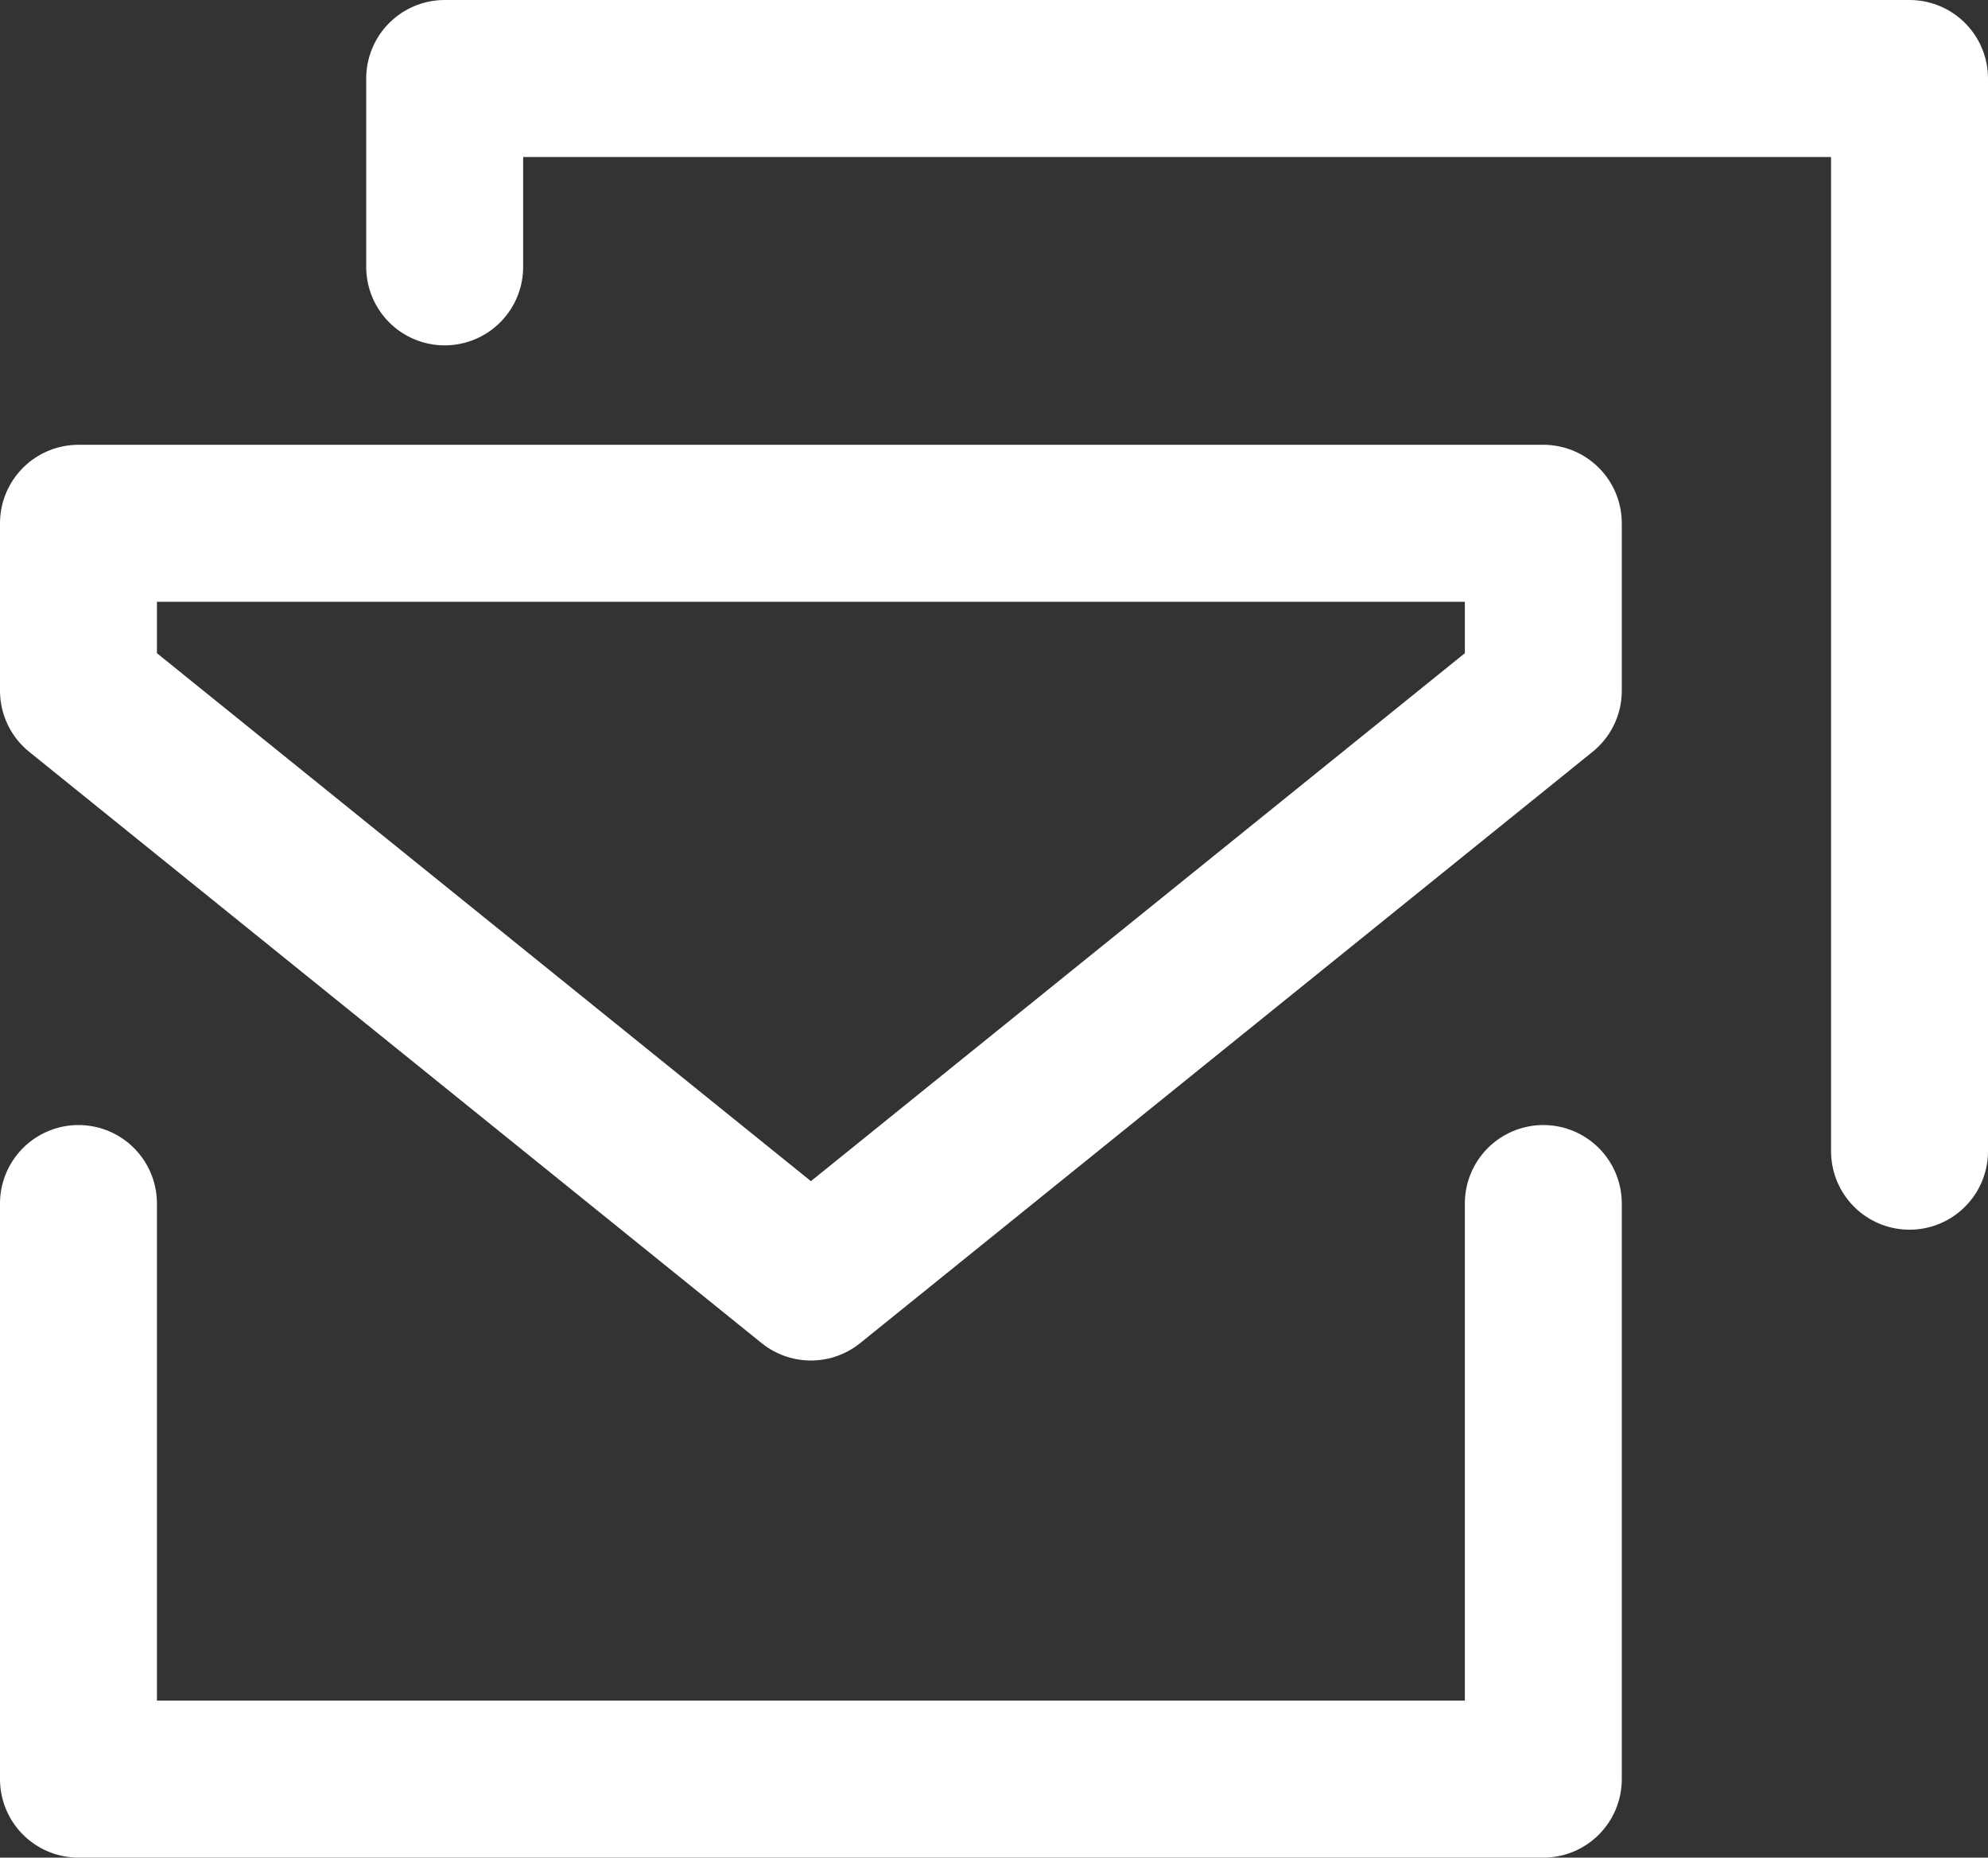 <?xml version="1.0" encoding="utf-8"?>
<!-- Generator: Adobe Illustrator 19.2.1, SVG Export Plug-In . SVG Version: 6.00 Build 0)  -->
<svg version="1.1" id="Icons-Development" xmlns="http://www.w3.org/2000/svg" xmlns:xlink="http://www.w3.org/1999/xlink" x="0px"
	 y="0px" viewBox="0 0 38 35.5" style="enable-background:new 0 0 38 35.5;" xml:space="preserve">
<rect x="0" y="0" width="38" height="35.5" fill="#333333" stroke="none"/>
<style type="text/css">
	.st0{fill:none;stroke:#FFFFFF;stroke-width:3;stroke-linecap:round;stroke-linejoin:round;stroke-miterlimit:10;}
</style>
<g id="mail-icon">
	<g>
		<polyline class="st0" points="29.5,23 29.5,34 1.5,34 1.5,23 		"/>
		<polyline class="st0" points="8.5,5.1 8.5,1.5 36.5,1.5 36.5,22 		"/>
		<polygon class="st0" points="1.5,10 29.5,10 29.5,13.2 15.5,24.5 1.5,13.2 		"/>
	</g>
</g>
</svg>
